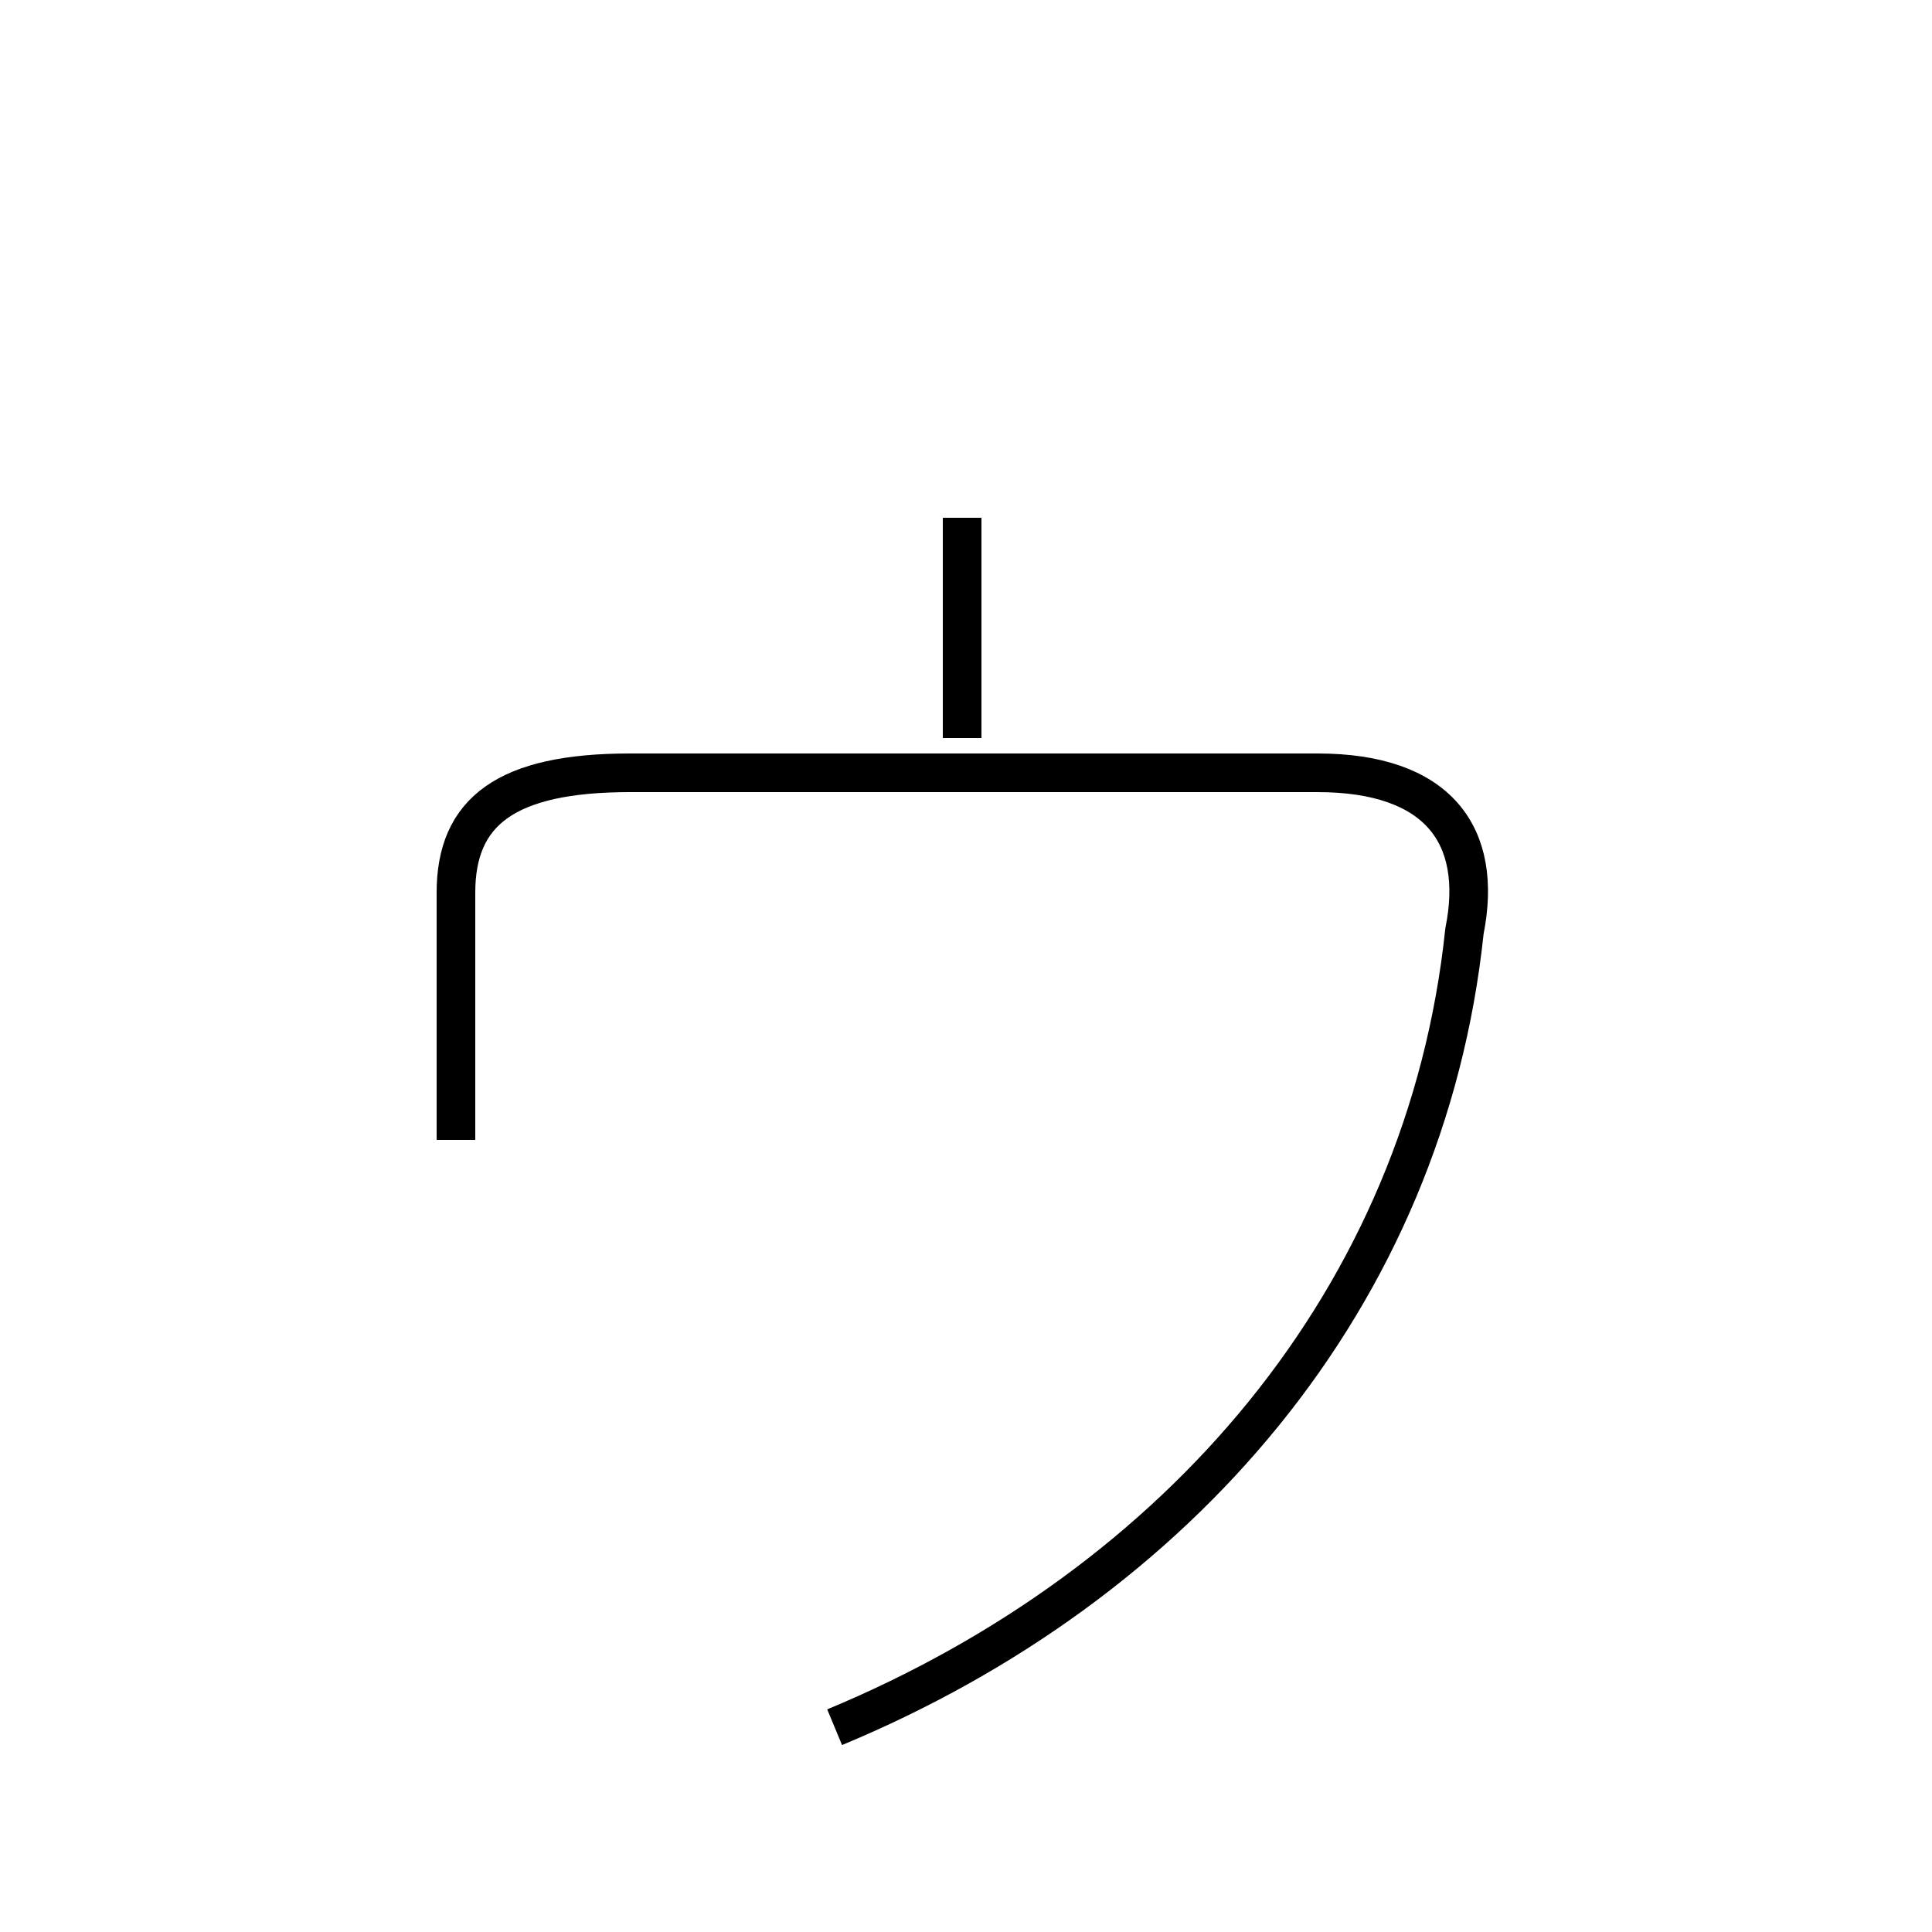 <?xml version='1.0' encoding='utf8'?>
<svg viewBox="0.0 -44.0 50.0 50.0" version="1.1" xmlns="http://www.w3.org/2000/svg">
<rect x="0.0" y="-44.0" width="50.0" height="50.0" fill="#808080" stroke="none"/>
<rect x="-1000" y="-1000" width="2000" height="2000" stroke="white" fill="white"/>
<g style="fill:none; stroke:#000000;  stroke-width:1">
<path d="M 21.6 -0.7 C 30.5 3.0 36.9 10.4 37.9 19.9 C 38.4 22.4 37.2 24.0 34.1 24.0 L 16.3 24.0 C 13.1 24.0 11.8 23.0 11.8 20.9 L 11.8 14.5 M 24.9 30.6 L 24.9 24.9 " transform="scale(1, -1)" />
</g>
</svg>